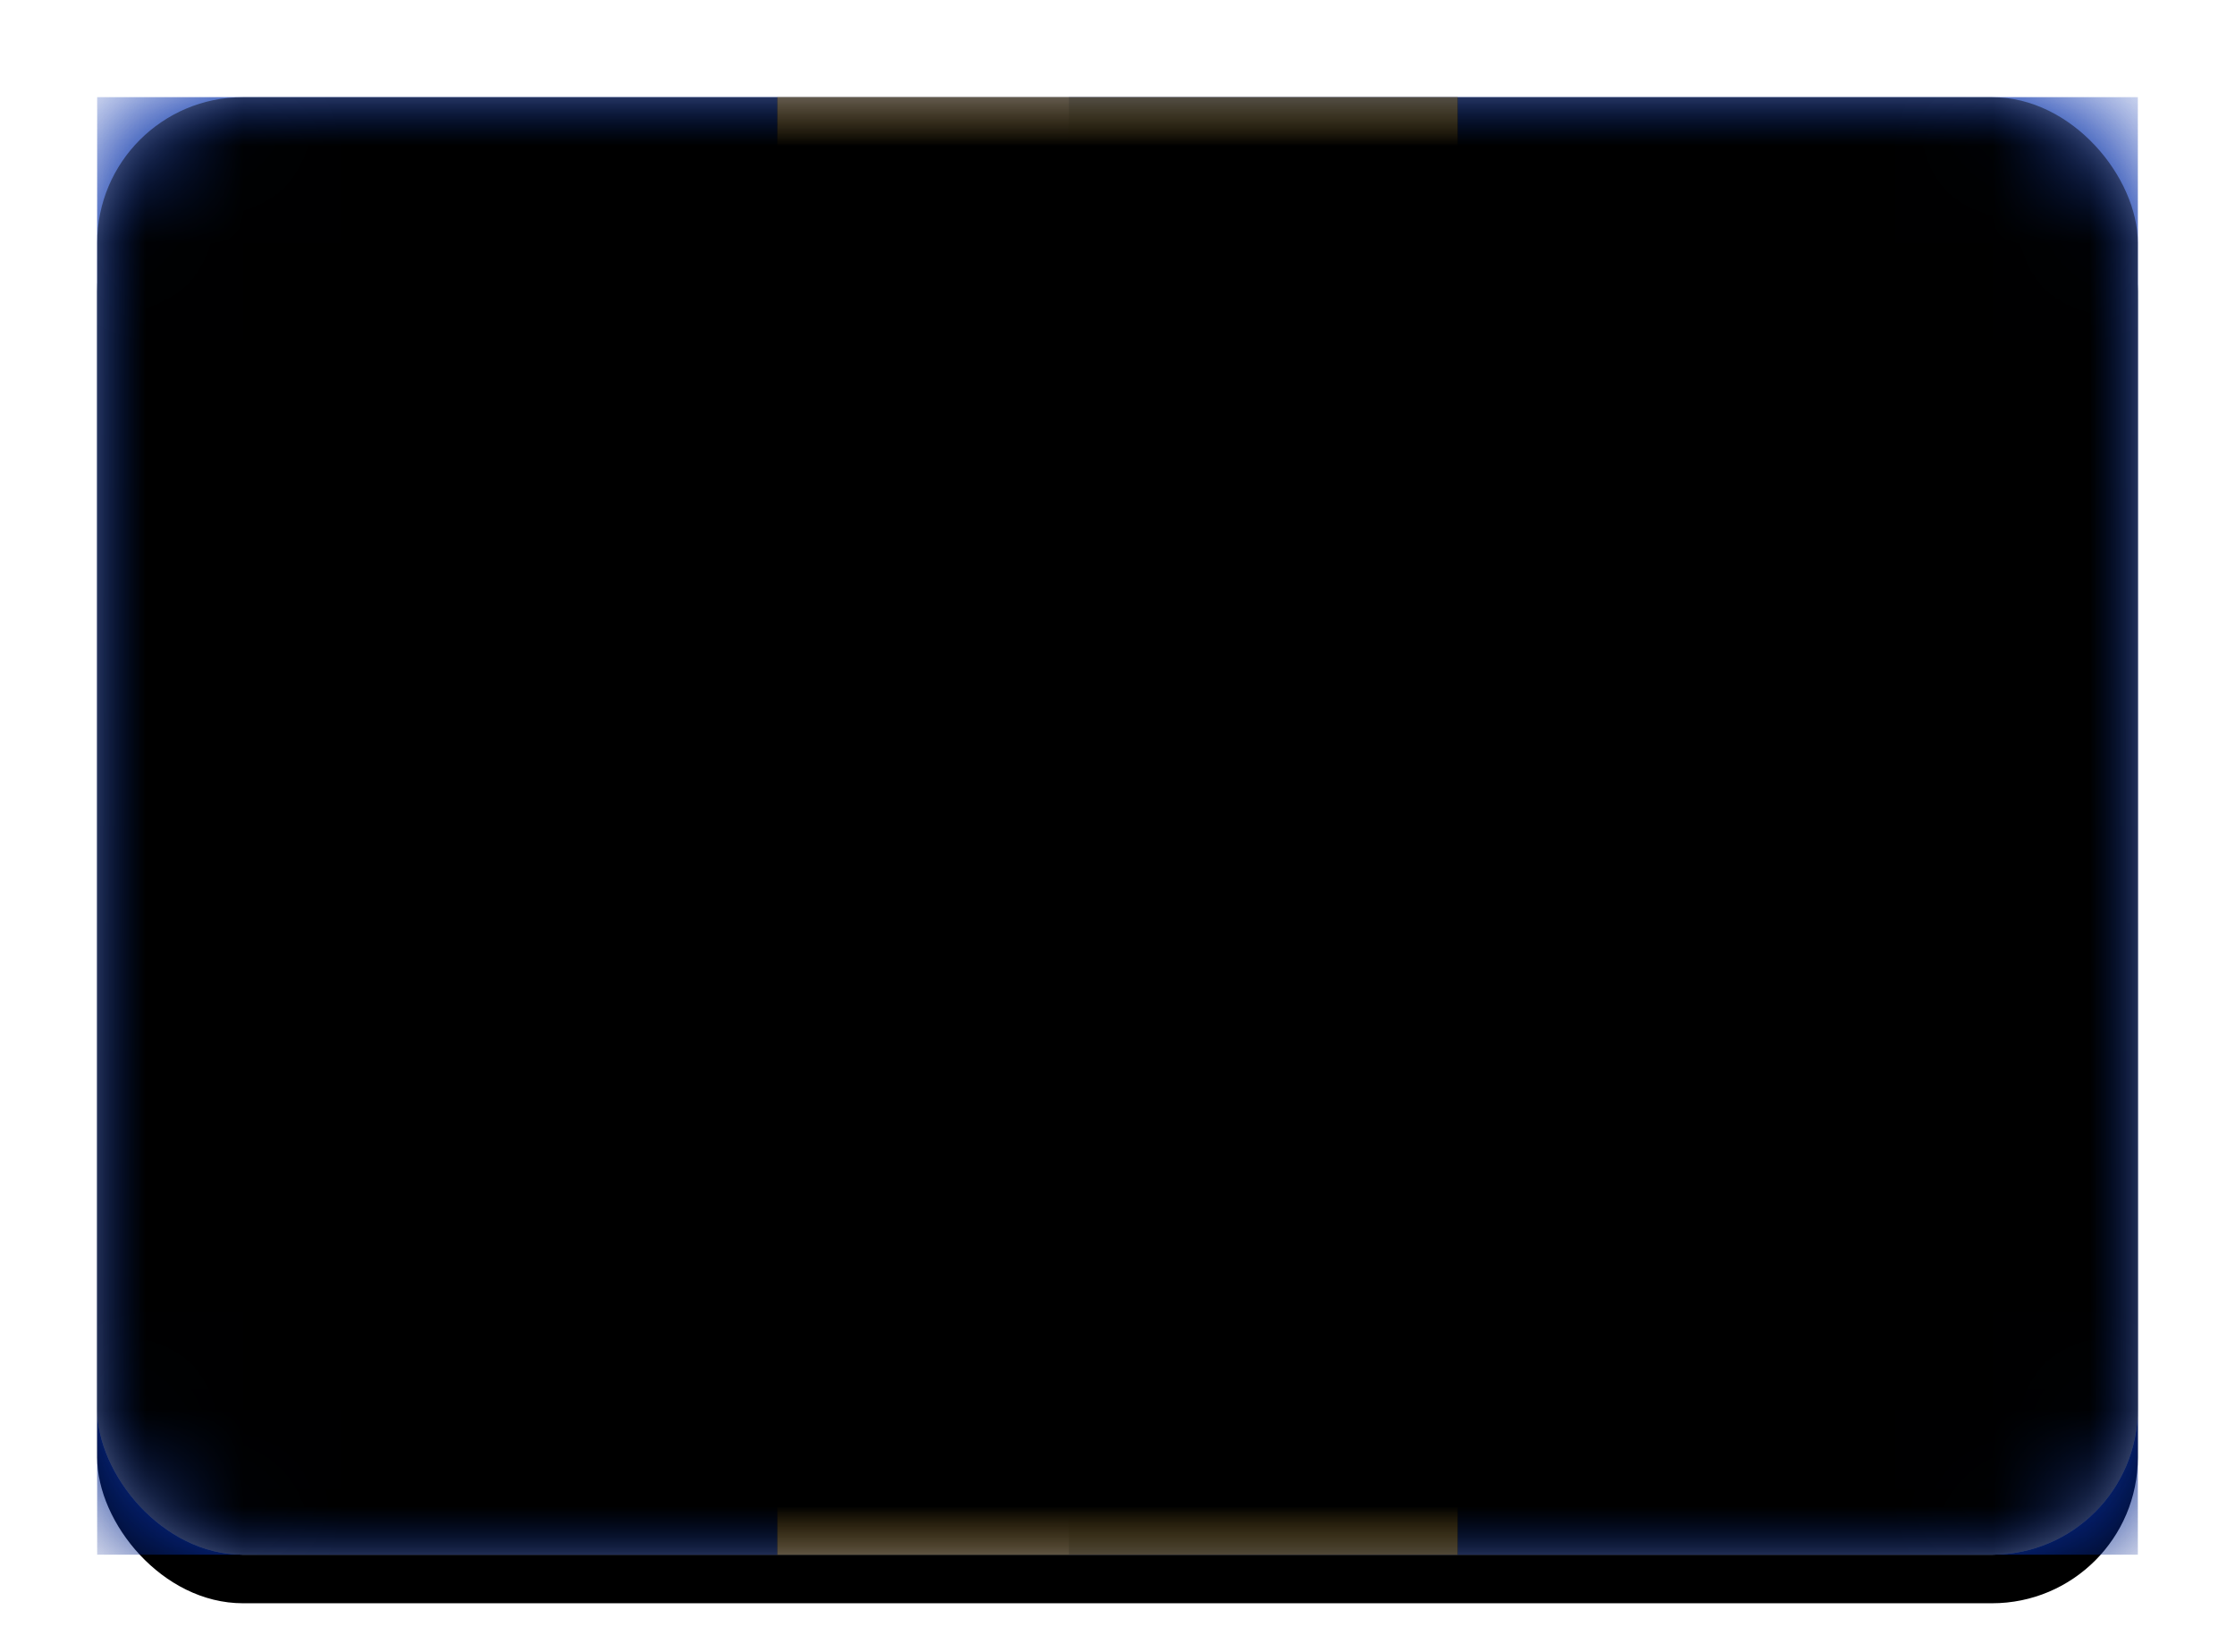 <svg xmlns="http://www.w3.org/2000/svg" xmlns:xlink="http://www.w3.org/1999/xlink" width="23" height="17" viewBox="0 0 23 17"><defs><linearGradient id="c" x1="50%" x2="50%" y1="0%" y2="100%"><stop offset="0%" stop-color="#FFF"/><stop offset="100%" stop-color="#F0F0F0"/></linearGradient><linearGradient id="d" x1="50%" x2="50%" y1="0%" y2="100%"><stop offset="0%" stop-color="#1132C7"/><stop offset="100%" stop-color="#0522A5"/></linearGradient><linearGradient id="f" x1="50%" x2="50%" y1="0%" y2="100%"><stop offset="0%" stop-color="#08379D"/><stop offset="100%" stop-color="#042A7D"/></linearGradient><linearGradient id="g" x1="50%" x2="50%" y1="0%" y2="100%"><stop offset="0%" stop-color="#08379D"/><stop offset="100%" stop-color="#042A7D"/></linearGradient><linearGradient id="j" x1="50%" x2="50%" y1="0%" y2="100%"><stop offset="0%" stop-color="#FFCC50"/><stop offset="100%" stop-color="#FFC63C"/></linearGradient><linearGradient id="k" x1="50%" x2="50%" y1="0%" y2="100%"><stop offset="0%" stop-color="#262626"/><stop offset="100%" stop-color="#0D0D0D"/></linearGradient><filter id="b" width="116.7%" height="123.3%" x="-8.3%" y="-8.3%" filterUnits="objectBoundingBox"><feOffset dy=".5" in="SourceAlpha" result="shadowOffsetOuter1"/><feGaussianBlur in="shadowOffsetOuter1" result="shadowBlurOuter1" stdDeviation=".5"/><feColorMatrix in="shadowBlurOuter1" values="0 0 0 0 0 0 0 0 0 0 0 0 0 0 0 0 0 0 0.16 0"/></filter><filter id="h" width="121.4%" height="110%" x="-10.7%" y="-5%" filterUnits="objectBoundingBox"><feMorphology in="SourceAlpha" operator="dilate" radius=".25" result="shadowSpreadOuter1"/><feOffset in="shadowSpreadOuter1" result="shadowOffsetOuter1"/><feColorMatrix in="shadowOffsetOuter1" values="0 0 0 0 0 0 0 0 0 0 0 0 0 0 0 0 0 0 0.06 0"/></filter><filter id="l" width="102.4%" height="103.3%" x="-1.2%" y="-1.7%" filterUnits="objectBoundingBox"><feOffset dy="-.5" in="SourceAlpha" result="shadowOffsetInner1"/><feComposite in="shadowOffsetInner1" in2="SourceAlpha" k2="-1" k3="1" operator="arithmetic" result="shadowInnerInner1"/><feColorMatrix in="shadowInnerInner1" result="shadowMatrixInner1" values="0 0 0 0 0 0 0 0 0 0 0 0 0 0 0 0 0 0 0.04 0"/><feOffset dy=".5" in="SourceAlpha" result="shadowOffsetInner2"/><feComposite in="shadowOffsetInner2" in2="SourceAlpha" k2="-1" k3="1" operator="arithmetic" result="shadowInnerInner2"/><feColorMatrix in="shadowInnerInner2" result="shadowMatrixInner2" values="0 0 0 0 1 0 0 0 0 1 0 0 0 0 1 0 0 0 0.12 0"/><feMerge><feMergeNode in="shadowMatrixInner1"/><feMergeNode in="shadowMatrixInner2"/></feMerge></filter><rect id="a" width="21" height="15" x="0" y="0" rx="1.5"/><rect id="m" width="21" height="15" x="0" y="0" rx="1.5"/><path id="i" d="M7 0h7v15H7z"/></defs><g fill="none" fill-rule="evenodd" transform="translate(1 1)"><mask id="e" fill="#fff"><use xlink:href="#a"/></mask><use fill="#000" filter="url(#b)" xlink:href="#a"/><use fill="url(#c)" xlink:href="#a"/><path fill="url(#d)" mask="url(#e)" d="M0 0h21v15H0z"/><path fill="url(#f)" mask="url(#e)" d="M10 0h11v15H10z"/><path fill="url(#g)" mask="url(#e)" d="M0 0h7v15H0z"/><g mask="url(#e)"><use fill="#000" filter="url(#h)" xlink:href="#i"/><use fill="url(#j)" xlink:href="#i"/></g><path fill="url(#k)" d="M10.378 4.709c.079-.116.206-.11.278 0l.708 1.082c.075.116.019.209-.118.209h-.242a.221.221 0 00-.23.249l.201 2.002c.014.138.141.249.275.249a.695.695 0 00.43-.179l.14-.137c.1-.099.18-.286.18-.432v-.498a.696.696 0 00-.18-.435l-.14-.138c-.1-.1-.082-.214.054-.26l1.032-.343c.13-.043.214.03.188.17l-.368 2.003a.918.918 0 01-.227.423l-.678.652a.726.726 0 01-.431.174.247.247 0 00-.25.252v.496c0 .139-.107.252-.252.252h-.496a.249.249 0 01-.252-.252v-.496a.254.254 0 00-.25-.252.69.69 0 01-.424-.174l-.652-.652a.956.956 0 01-.224-.423l-.4-2.002c-.028-.138.048-.216.184-.17l1.032.343c.13.043.156.156.053.259l-.138.138c-.1.1-.181.289-.181.435v.498c0 .14.078.33.18.432l.14.137c.1.1.296.179.43.179.138 0 .26-.107.275-.249l.2-2.002A.225.225 0 009.996 6h-.242c-.14 0-.187-.098-.112-.209l.736-1.082z" mask="url(#e)"/><g fill="#000" mask="url(#e)"><use filter="url(#l)" xlink:href="#m"/></g></g></svg>